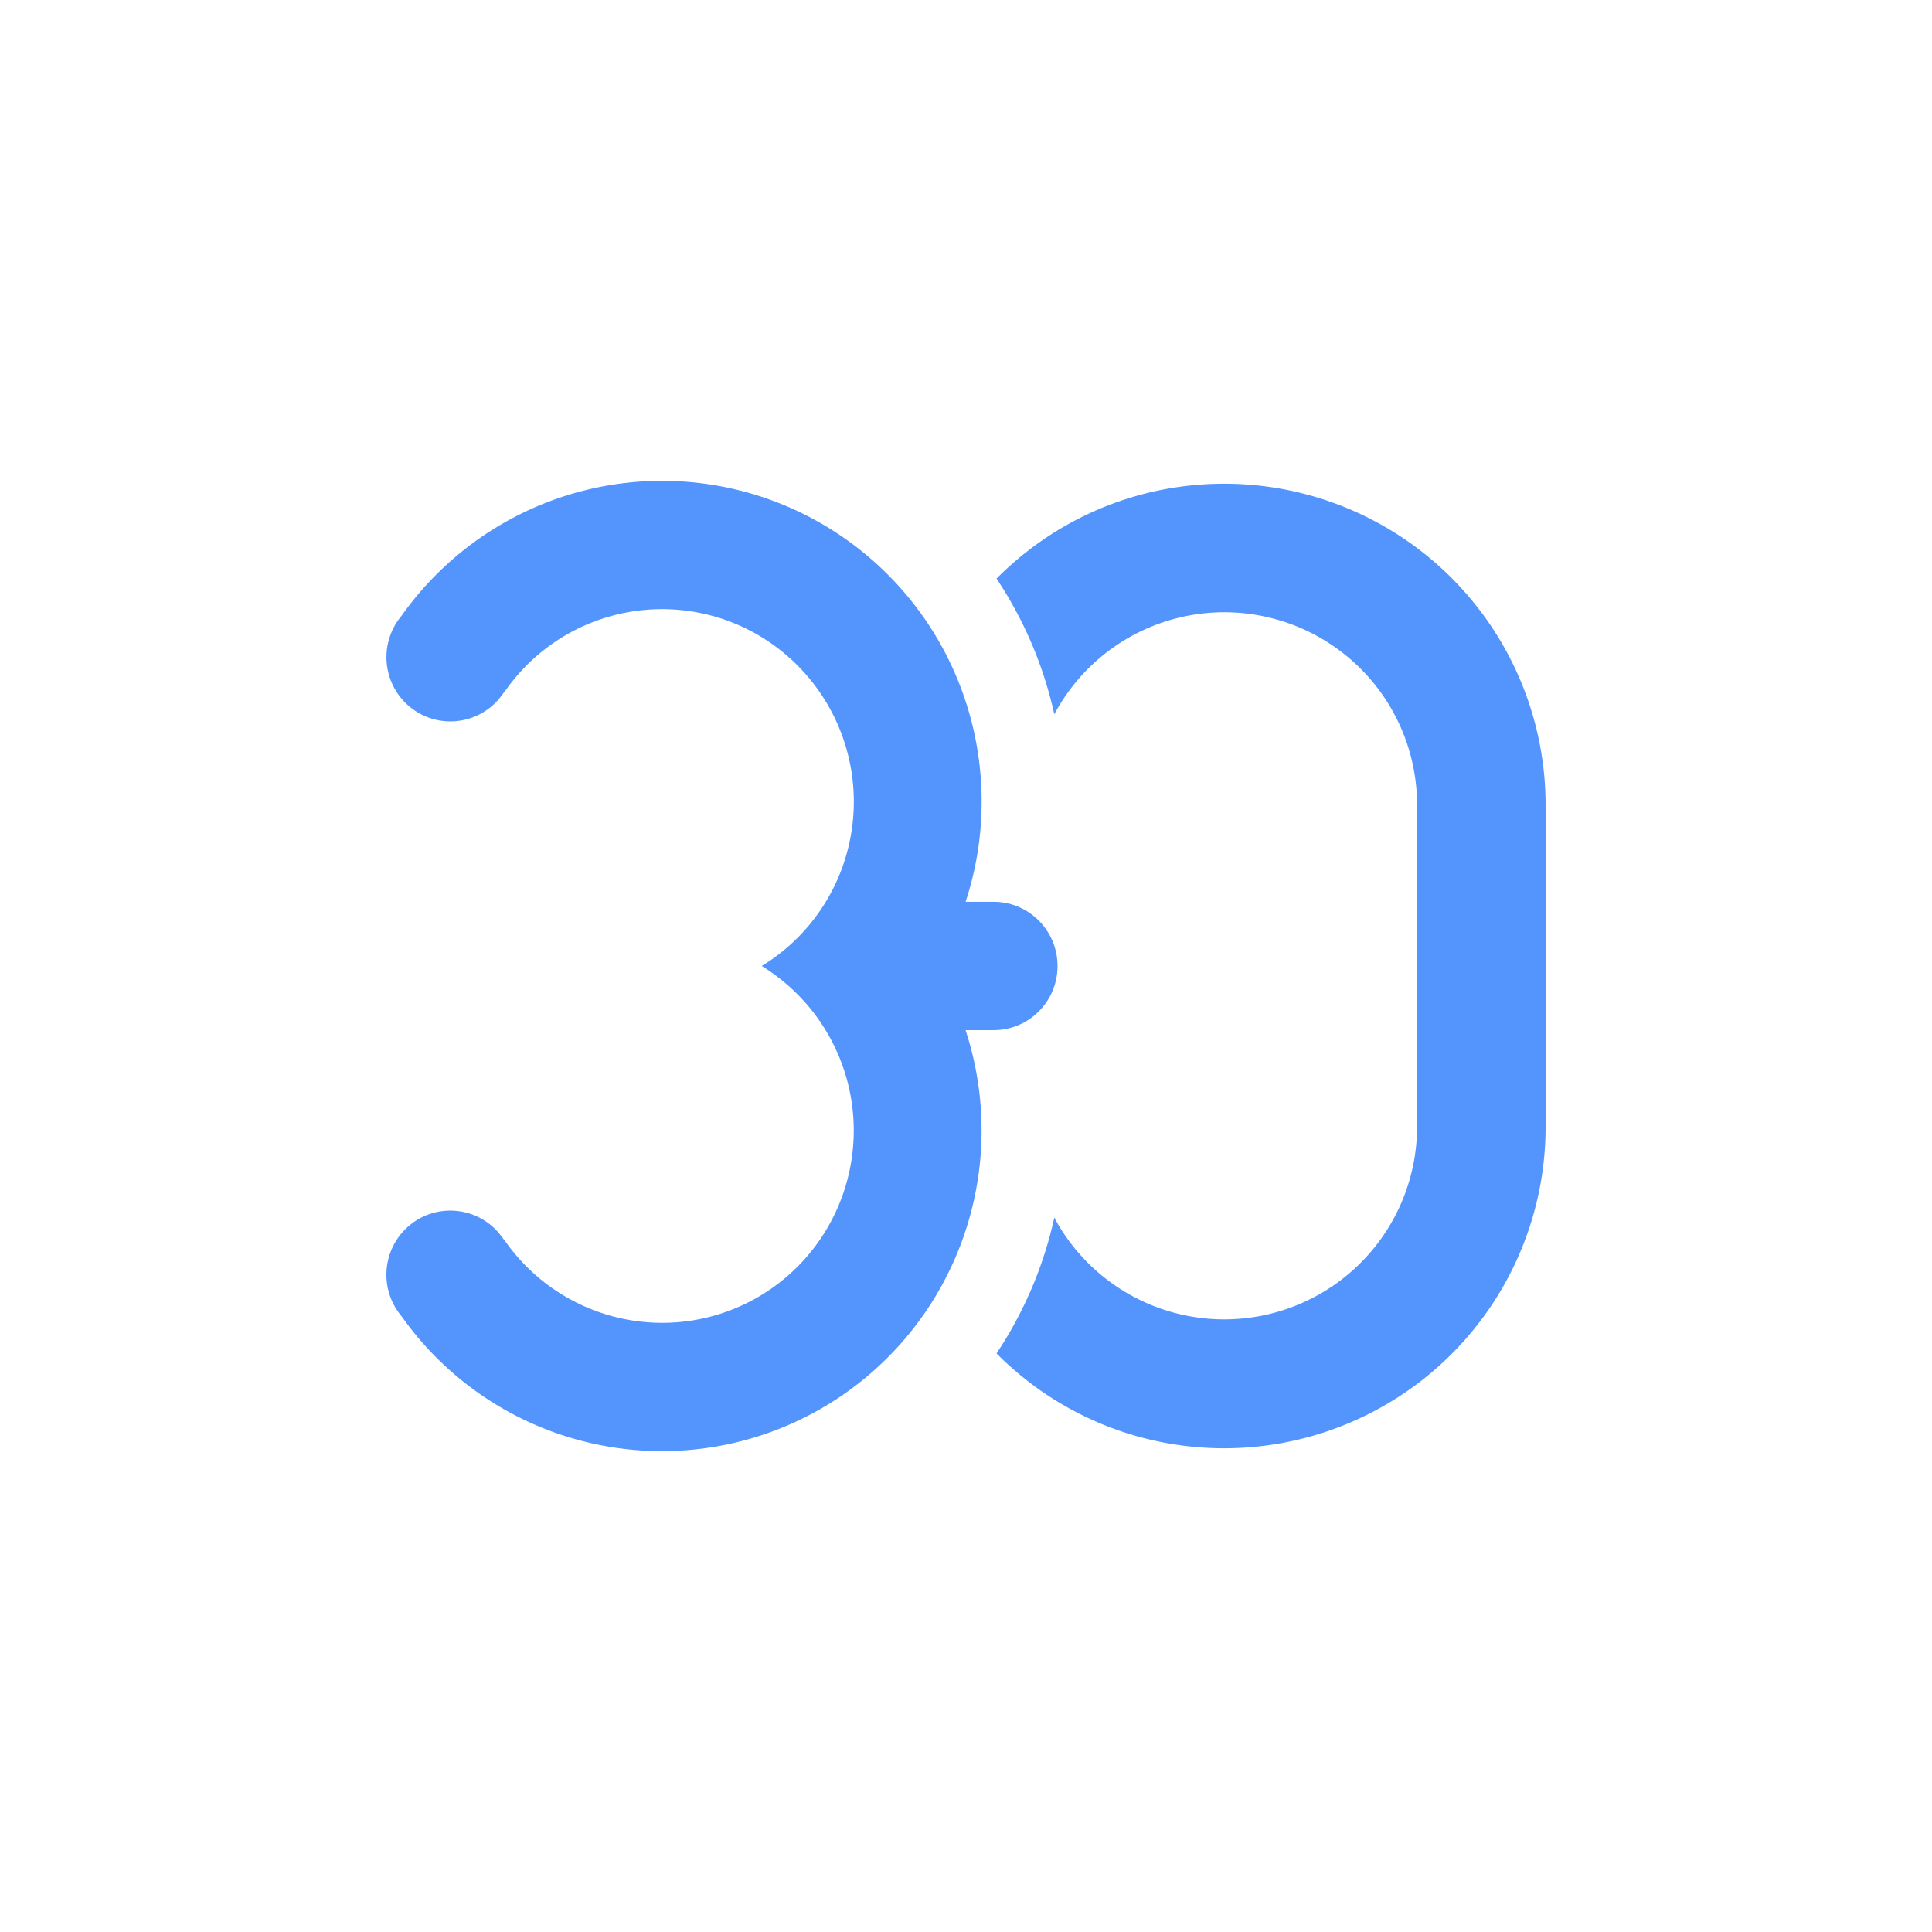 <?xml version="1.0" encoding="utf-8"?>
<svg role="img" viewBox="0 0 24 24" xmlns="http://www.w3.org/2000/svg">
	<title>30 seconds of code</title>
	<path d="M13.895 12c0 .734-.593 1.328-1.324 1.328h-.58a6.666 6.666 0 0 1-.389 5.09 6.633 6.633 0 0 1-2.22 2.508 6.6 6.6 0 0 1-9.028-1.619l-.044-.06c-.47-.563-.397-1.4.163-1.872a1.32 1.32 0 0 1 1.864.164l.158.207a3.972 3.972 0 0 0 3.523 1.63 3.96 3.96 0 0 0 3.226-2.163A3.997 3.997 0 0 0 7.771 12 3.977 3.977 0 0 0 9.45 9.927a3.997 3.997 0 0 0-1.537-4.644 3.96 3.96 0 0 0-5.417.971l-.158.208a1.32 1.32 0 0 1-1.864.163A1.332 1.332 0 0 1 .31 4.754l.044-.061a6.622 6.622 0 0 1 2.583-2.128 6.595 6.595 0 0 1 6.446.51 6.634 6.634 0 0 1 2.22 2.506 6.662 6.662 0 0 1 .389 5.09h.58c.73 0 1.323.595 1.323 1.329Zm-.067 5.21a8.28 8.28 0 0 1-1.196 2.811 6.628 6.628 0 0 0 4.717 1.964A6.654 6.654 0 0 0 24 15.328V8.672a6.654 6.654 0 0 0-6.651-6.657c-1.844 0-3.513.75-4.717 1.964a8.28 8.28 0 0 1 1.196 2.81 3.99 3.99 0 0 1 7.511 1.883v6.656a3.992 3.992 0 0 1-7.51 1.883Z" transform="translate(4.8, 4.8) scale(0.6)" fill="#5395FD"></path>
</svg>